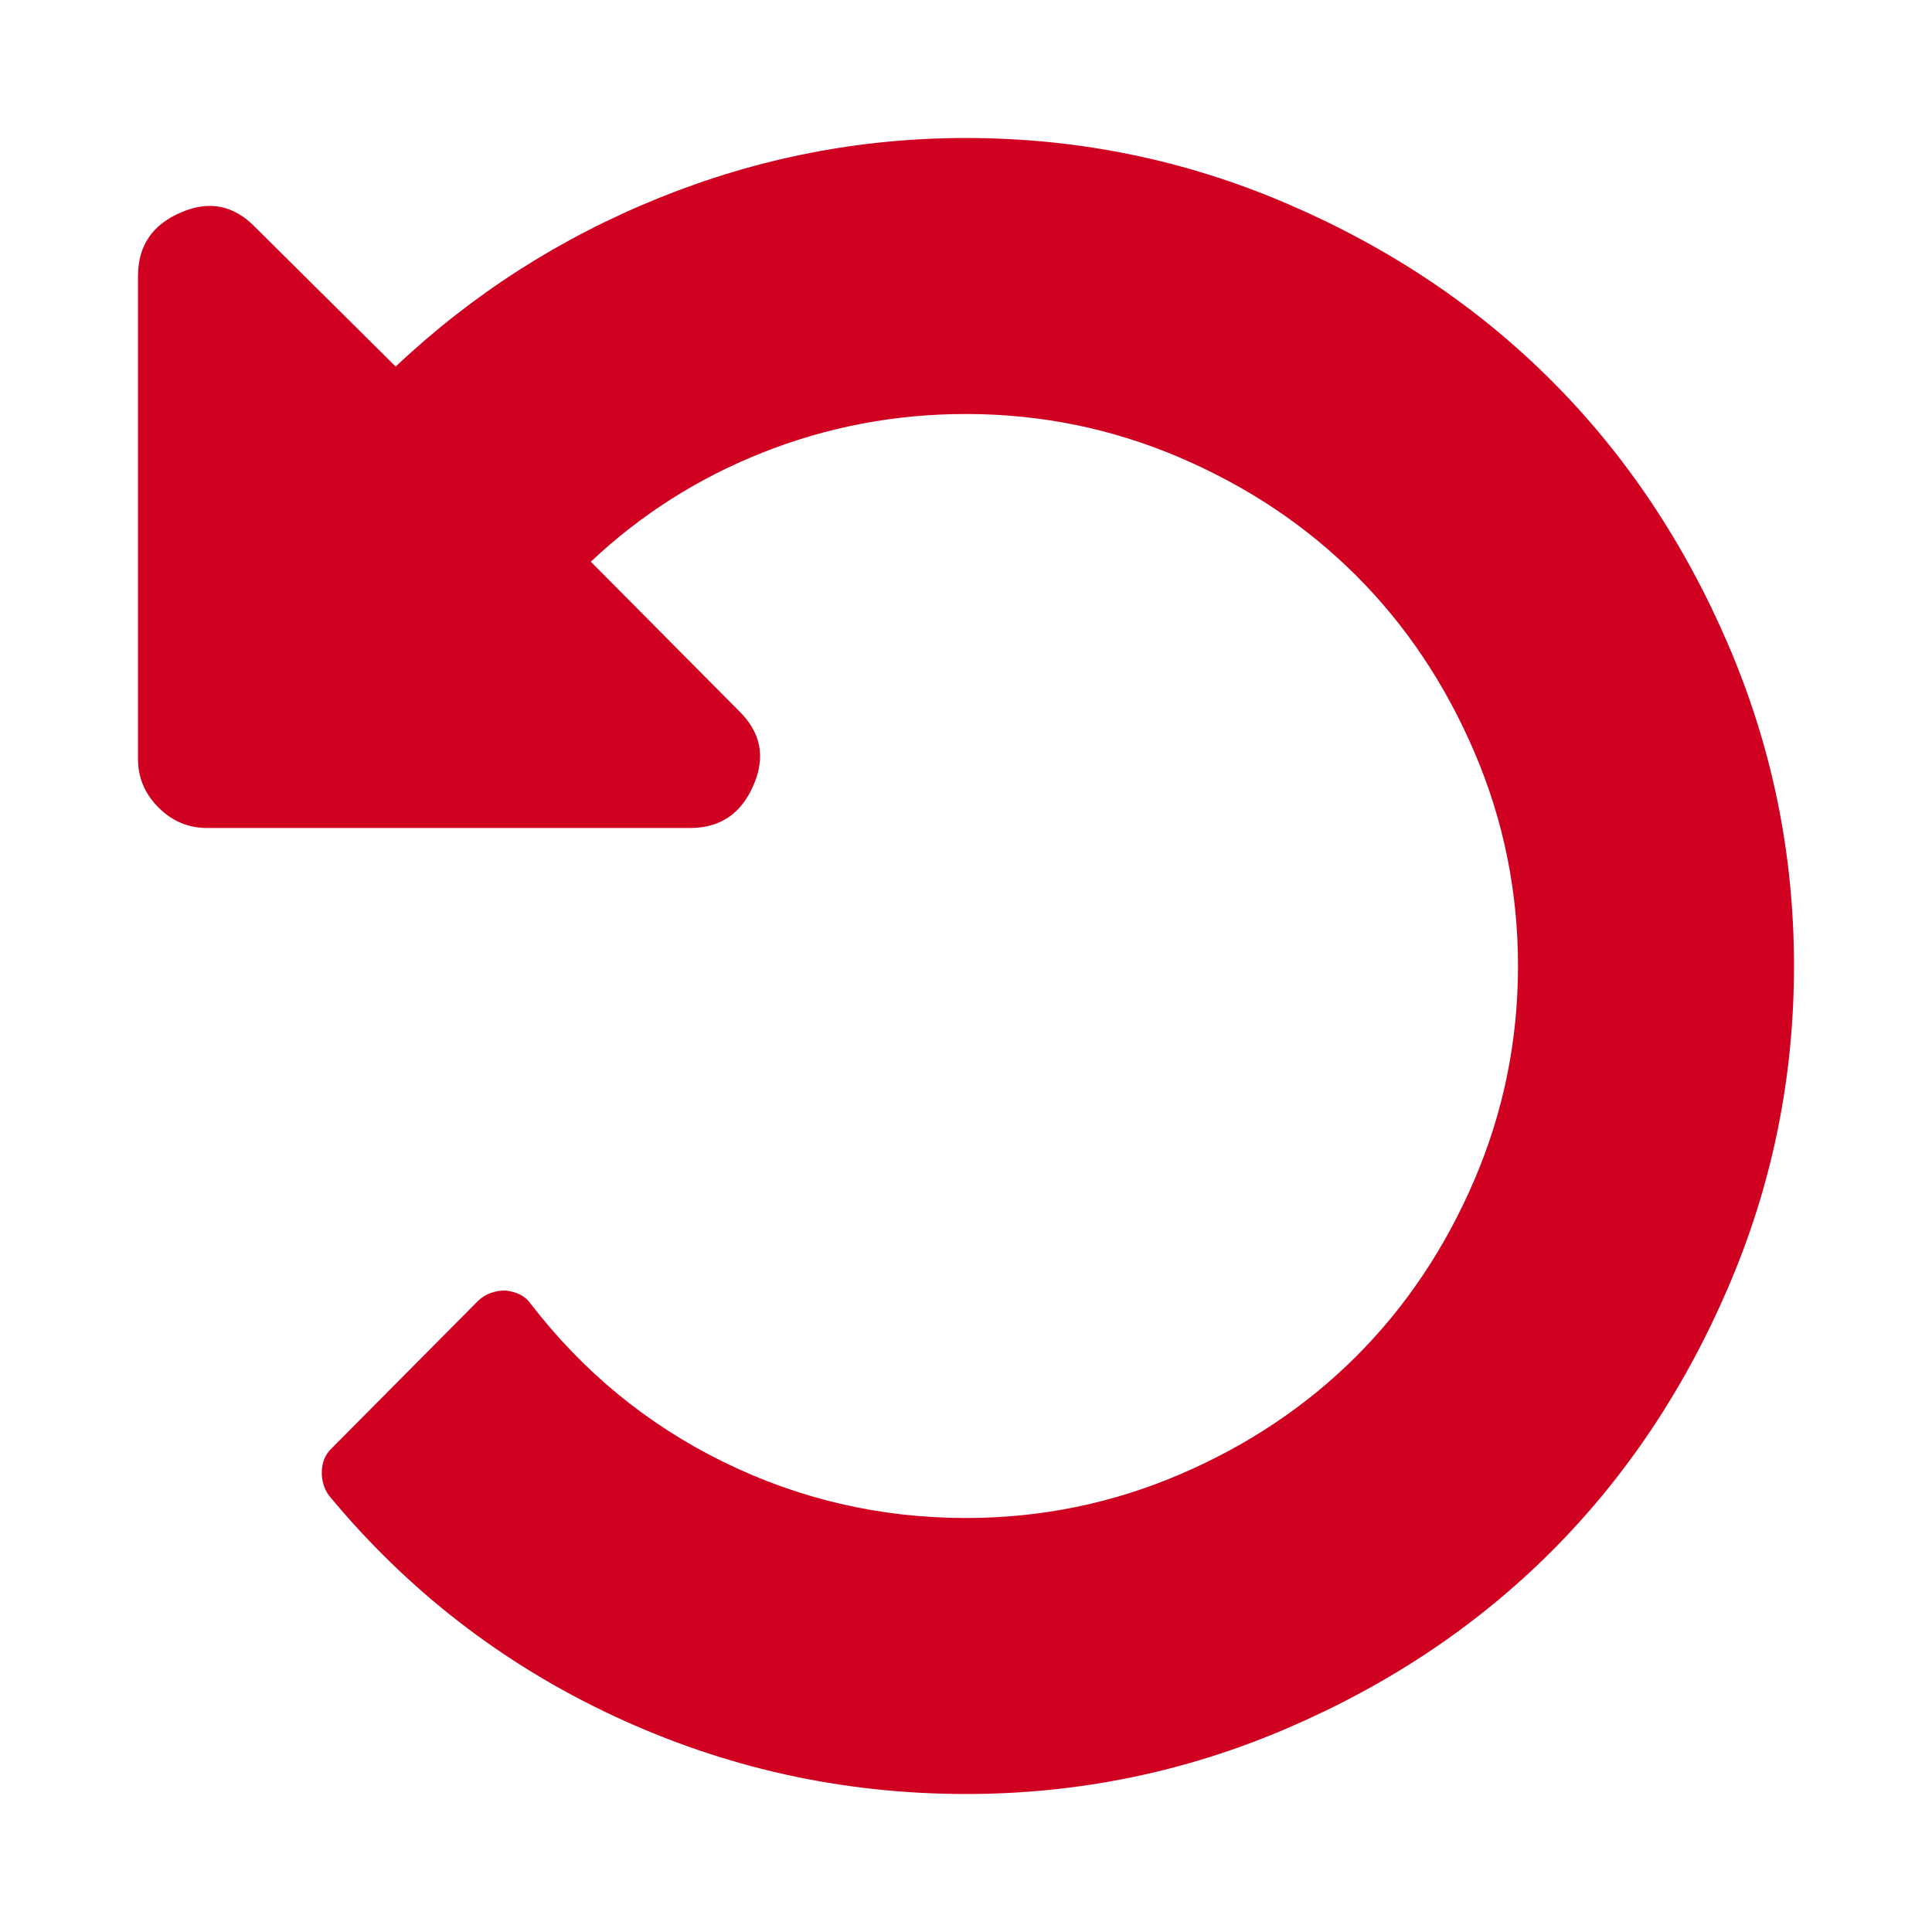 <?xml version="1.0" encoding="utf-8"?>
<!-- Generator: Adobe Illustrator 21.1.0, SVG Export Plug-In . SVG Version: 6.00 Build 0)  -->
<svg version="1.1" id="Layer_1" xmlns="http://www.w3.org/2000/svg" xmlns:xlink="http://www.w3.org/1999/xlink" x="0px" y="0px"
	 viewBox="0 0 1792 1792" style="enable-background:new 0 0 1792 1792;" xml:space="preserve">
<style type="text/css">
	.st0{fill:#D00021;}
</style>
<path class="st0" d="M1664,896c0,104-20.3,203.3-61,298s-95.3,176.3-164,245s-150.3,123.3-245,164s-194,61-298,61
	c-114.7,0-223.7-24.2-327-72.5S377.7,1475,305,1387c-4.7-6.7-6.8-14.2-6.5-22.5s3.2-15.2,8.5-20.5l137-138c6.7-6,15-9,25-9
	c10.7,1.3,18.3,5.3,23,12c48.7,63.3,108.3,112.3,179,147s145.7,52,225,52c69.3,0,135.5-13.5,198.5-40.5S1212,1304,1258,1258
	s82.5-100.5,109.5-163.5S1408,965.3,1408,896s-13.5-135.5-40.5-198.5S1304,580,1258,534s-100.5-82.5-163.5-109.5S965.3,384,896,384
	c-65.3,0-128,11.8-188,35.5S594.7,477,548,521l137,138c20.7,20,25.3,43,14,69c-11.3,26.7-31,40-59,40H192c-17.3,0-32.3-6.3-45-19
	s-19-27.7-19-45V256c0-28,13.3-47.7,40-59c26-11.3,49-6.7,69,14l130,129c71.3-67.3,152.8-119.5,244.5-156.5S798,128,896,128
	c104,0,203.3,20.3,298,61s176.3,95.3,245,164s123.3,150.3,164,245S1664,792,1664,896z"/>
</svg>
